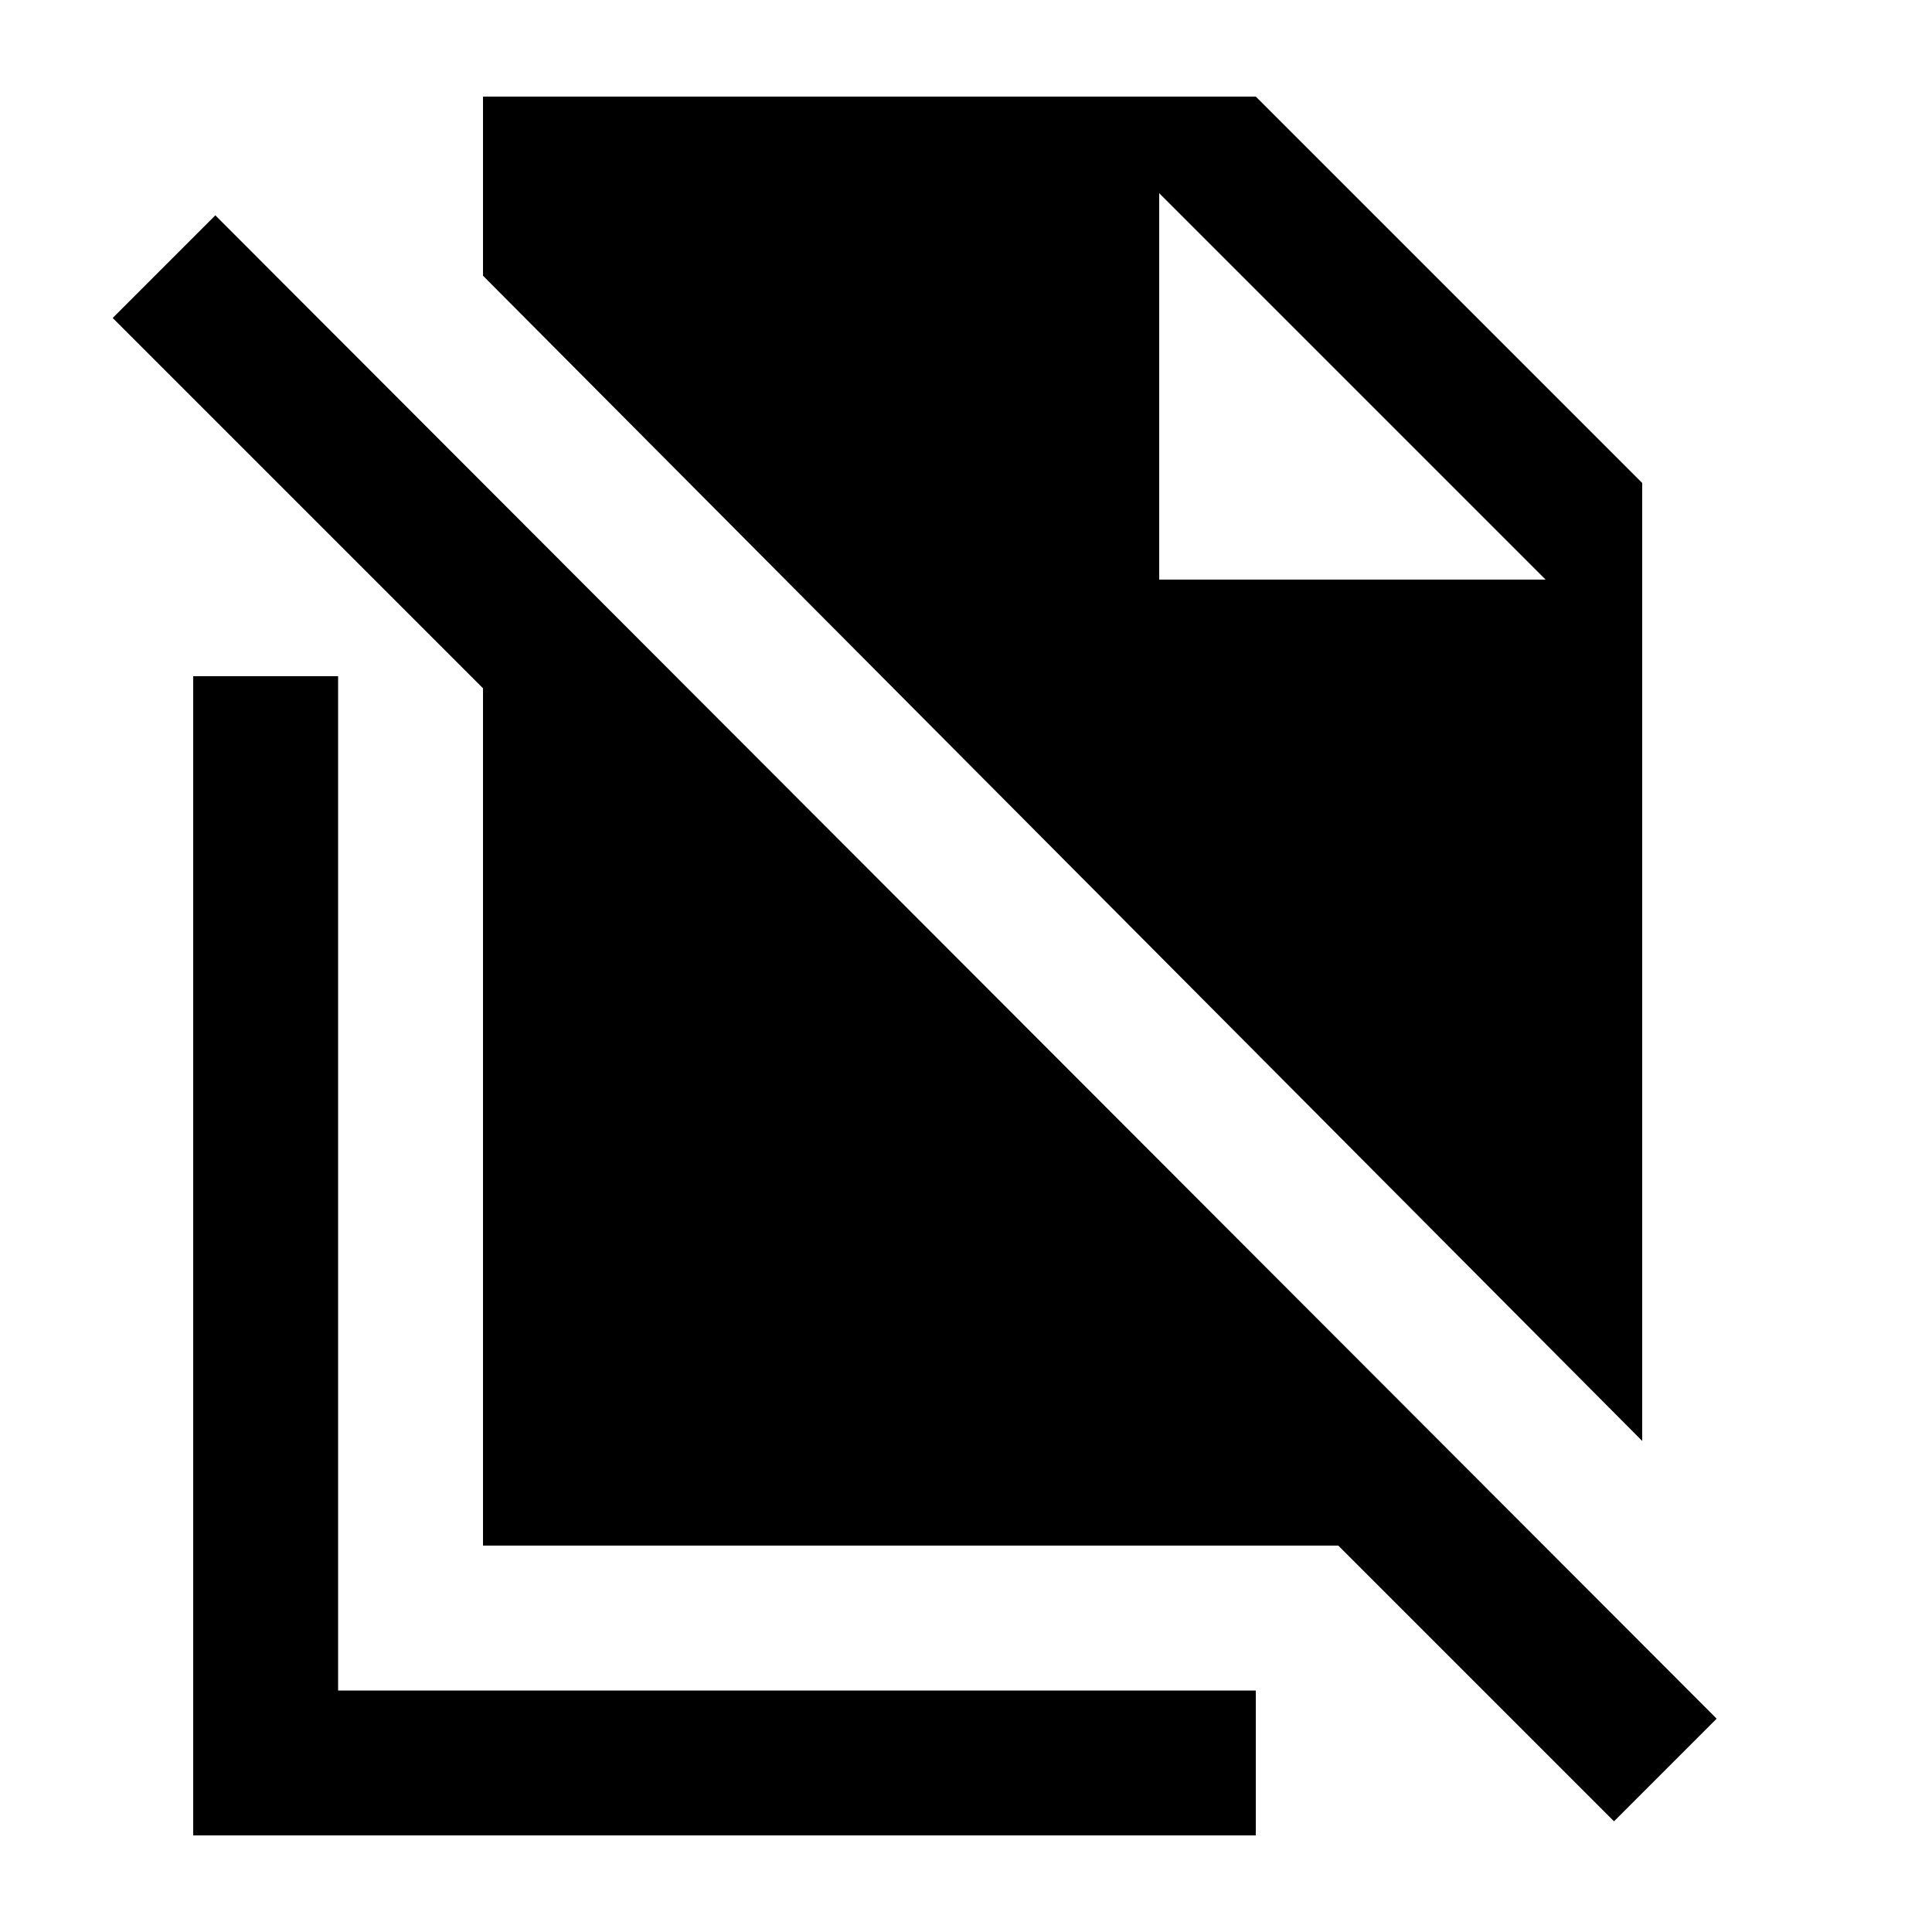 <svg xmlns="http://www.w3.org/2000/svg" height="20" viewBox="0 -960 960 960" width="20"><path d="M816-244 240-823v-89h384l192 192v476ZM802-55 665-192H240v-426L56-802l51-51 746 747-51 51ZM576-672h192L576-864l192 192-192-192v192ZM96-48v-576h72v504h456v72H96Z"/></svg>